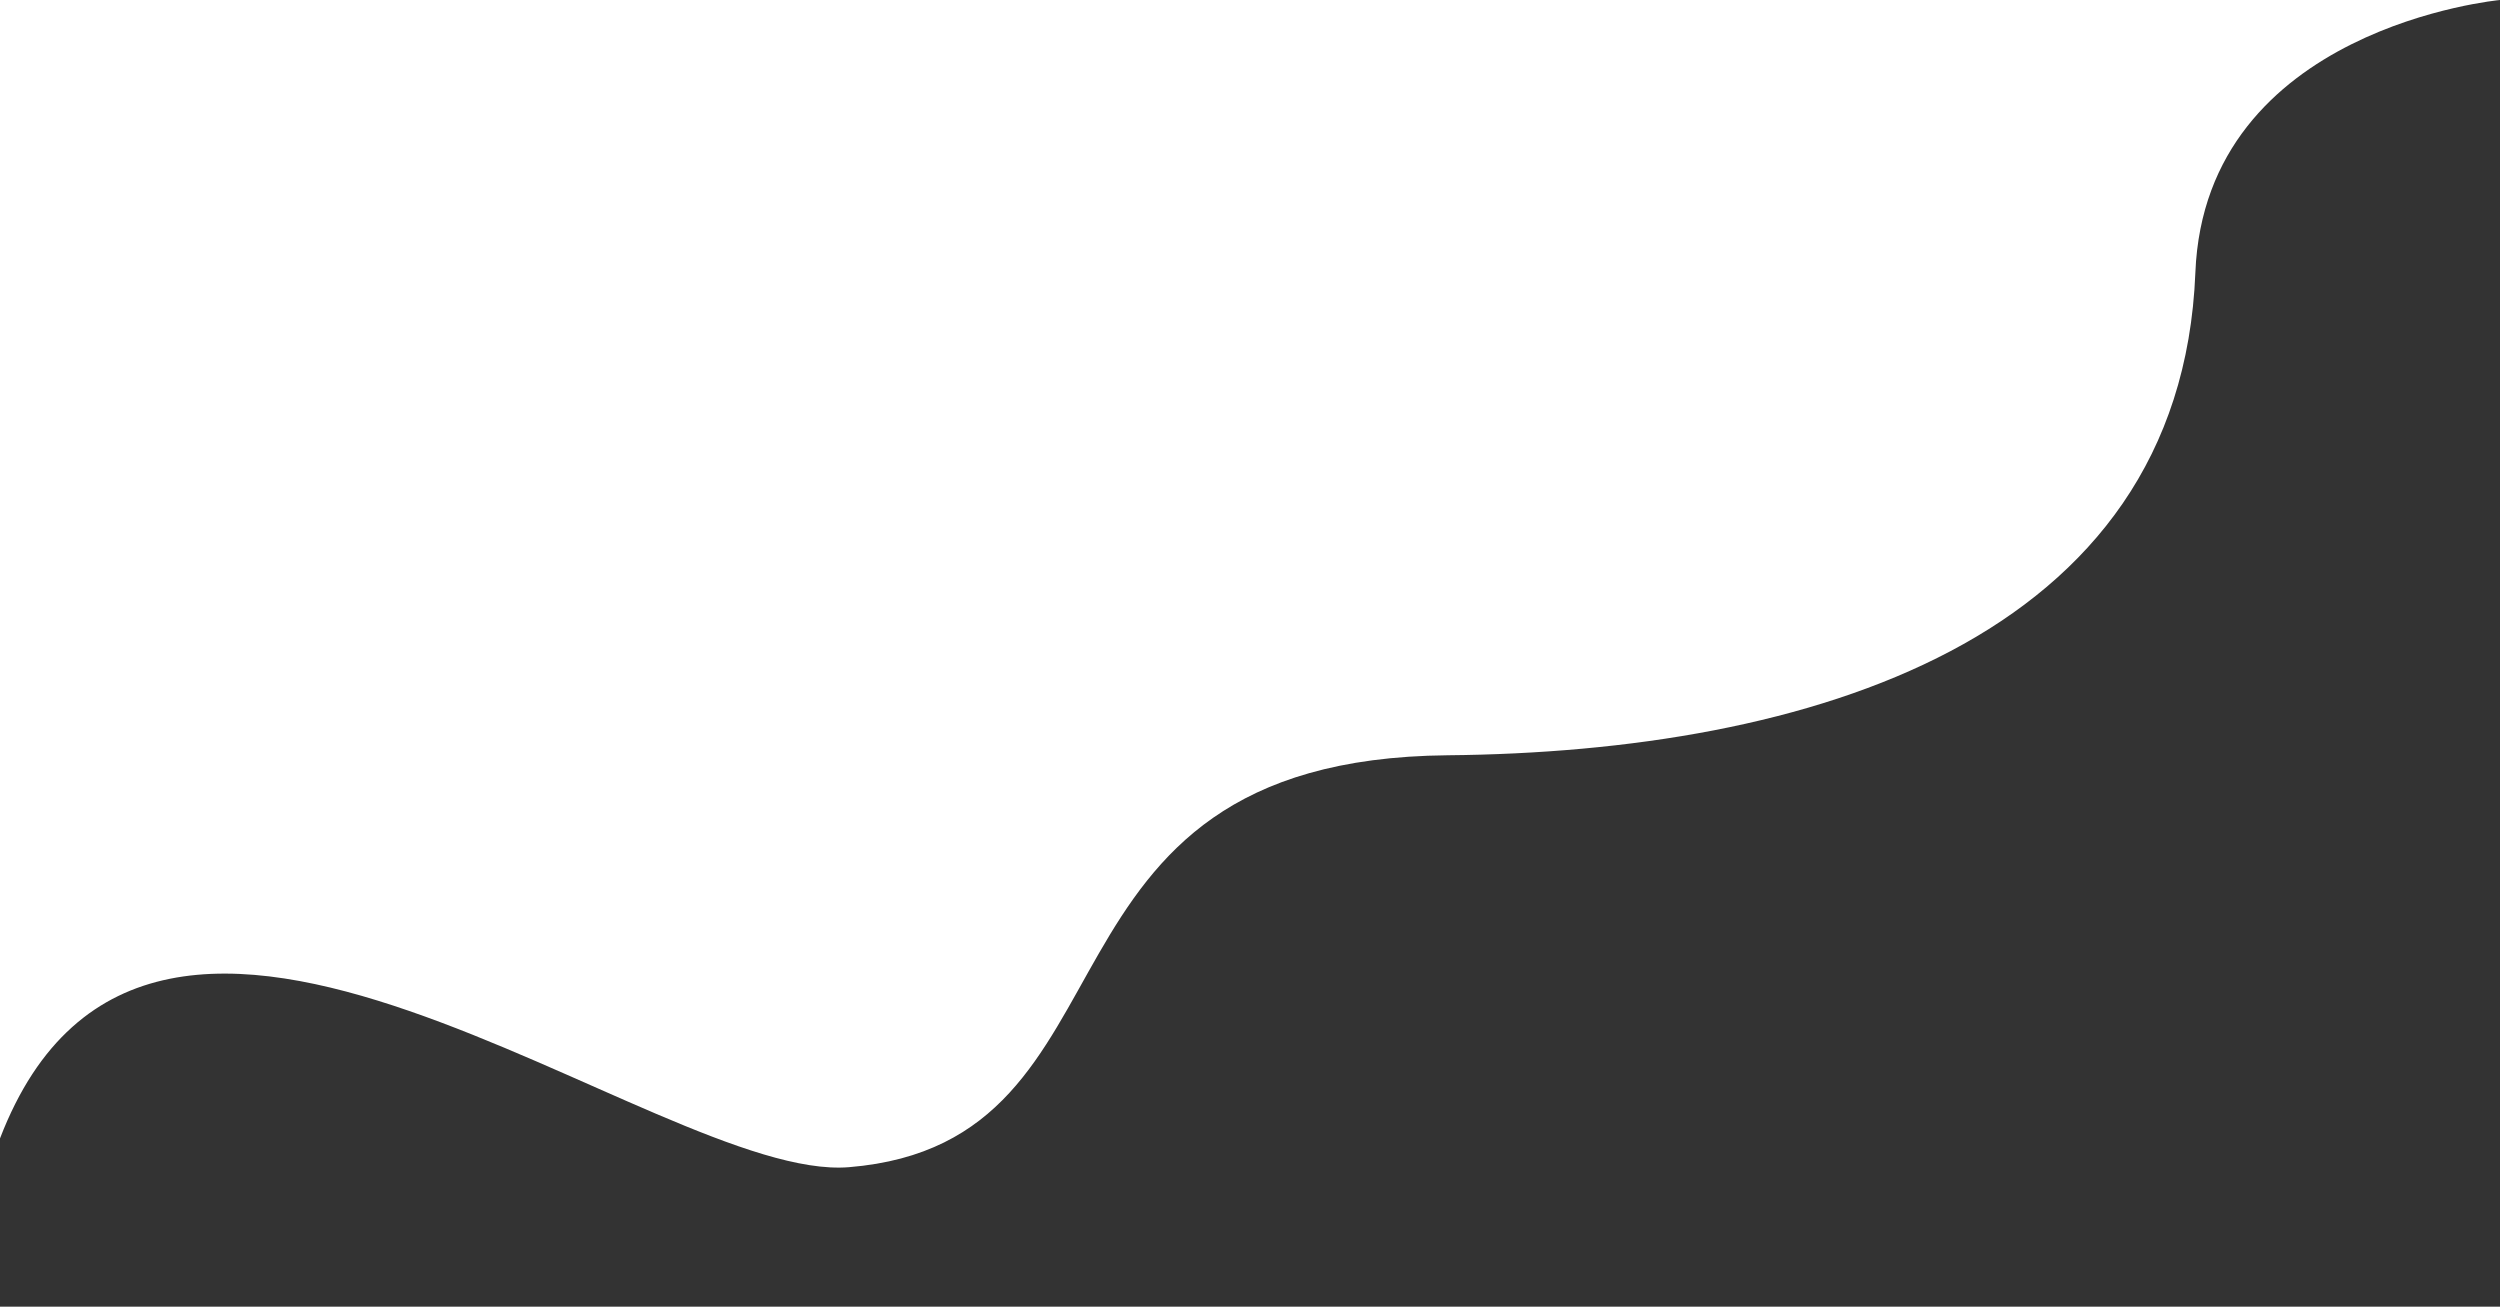 <?xml version="1.0" encoding="utf-8"?>
<!-- Generator: Adobe Illustrator 16.0.0, SVG Export Plug-In . SVG Version: 6.00 Build 0)  -->
<!DOCTYPE svg PUBLIC "-//W3C//DTD SVG 1.1//EN" "http://www.w3.org/Graphics/SVG/1.1/DTD/svg11.dtd">
<svg version="1.1" id="Layer_1" xmlns="http://www.w3.org/2000/svg" xmlns:xlink="http://www.w3.org/1999/xlink" x="0px" y="0px"
	 width="445.792px" height="233px" viewBox="0 0 445.792 233" enable-background="new 0 0 445.792 233" xml:space="preserve">
<rect x="0" y="0" width="445.792" height="233" fill="#333333" stroke="none"/>
<g>
	<g>
		<path fill="#FFFFFF" d="M0,203c27.042-70.292,117.042,7.958,151.396,5.129c54.147-4.459,29.07-72.725,106.758-73.451
			c63.938-0.598,130.703-20.23,133.317-86.061C393.208,4.875,445.792,0,445.792,0L0,0V203z"/>
	</g>
</g>
</svg>
